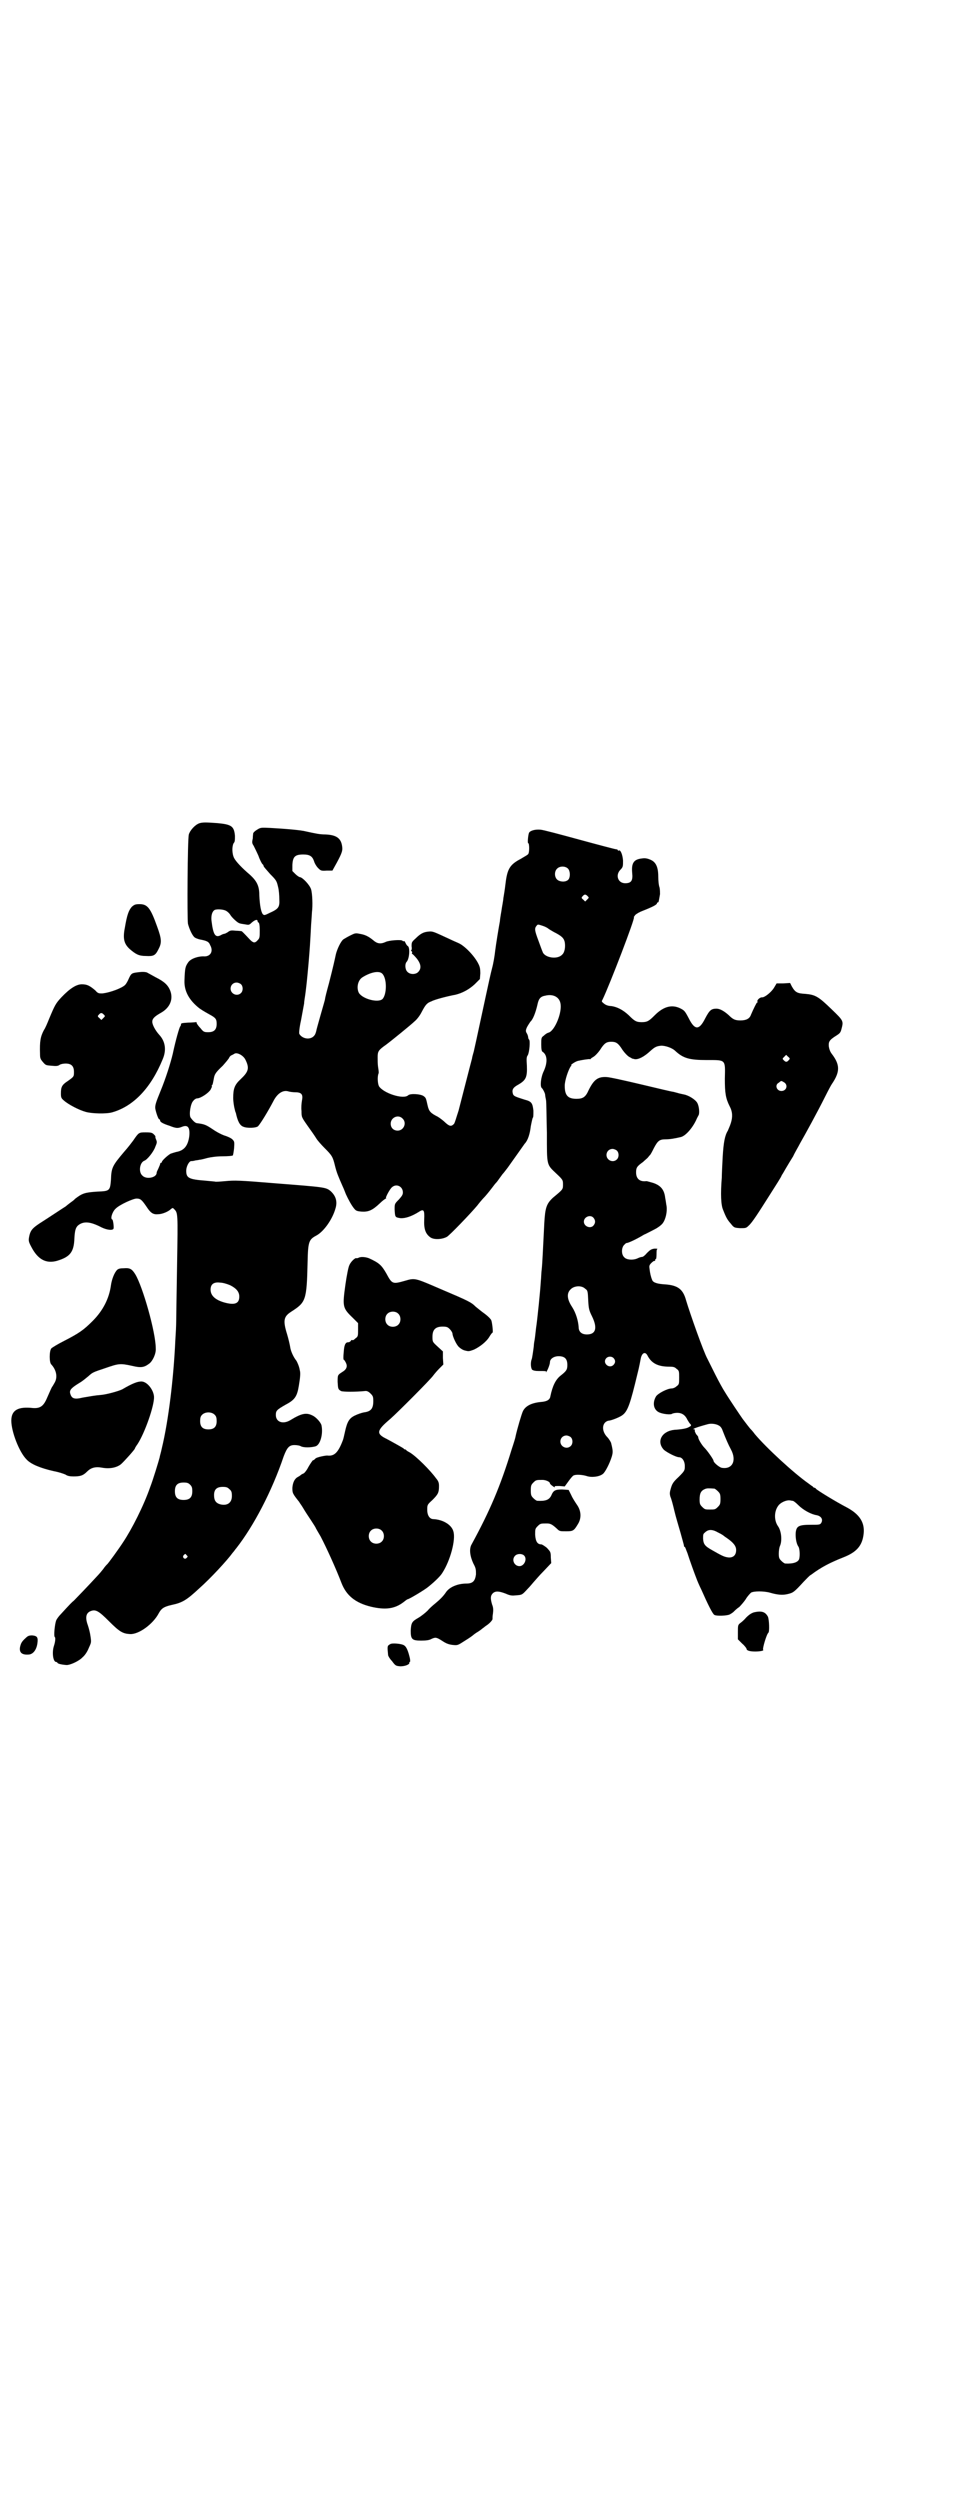 <?xml version="1.0" standalone="no"?>
<!DOCTYPE svg PUBLIC "-//W3C//DTD SVG 20010904//EN"
 "http://www.w3.org/TR/2001/REC-SVG-20010904/DTD/svg10.dtd">
<svg version="1.0" xmlns="http://www.w3.org/2000/svg"
 width="1109pt" height="2870pt" viewBox="0 0 1109 2870"
 preserveAspectRatio="xMidYMid meet">
<g transform="translate(0,2870) scale(0.5,-0.5)"
fill="#000000" stroke="none">
<path d="M459 3850 c-10 -3 -22 -16 -25 -26 -3 -12 -4 -192 -2 -205 3 -12 10
-27 15 -31 2 -2 8 -4 12 -5 16 -3 21 -5 24 -13 8 -14 1 -26 -13 -26 -14 1 -31
-5 -37 -13 -7 -10 -8 -13 -9 -42 -1 -24 10 -45 34 -64 6 -4 7 -5 23 -14 15 -8
17 -11 17 -22 0 -13 -6 -19 -19 -19 -9 0 -11 0 -18 9 -5 5 -9 11 -9 12 0 2 -1
3 -2 2 -1 0 -9 -1 -18 -1 -13 -1 -16 -1 -16 -4 0 -2 -1 -4 -2 -5 -2 -3 -10
-30 -17 -63 -5 -21 -16 -56 -28 -85 -11 -27 -13 -33 -12 -41 2 -10 7 -24 9
-24 1 0 2 -1 2 -3 0 -3 6 -7 22 -12 15 -6 19 -6 29 -2 13 5 18 -2 16 -22 -3
-22 -12 -33 -30 -36 -4 -1 -10 -3 -13 -4 -7 -4 -20 -16 -20 -19 0 -1 -1 -2 -2
-2 -1 0 -2 -1 -2 -3 0 -1 -2 -5 -4 -10 -2 -4 -4 -8 -4 -10 0 -11 -24 -16 -33
-6 -9 8 -6 30 5 34 6 2 21 20 25 32 4 9 4 11 2 16 -2 4 -2 7 -2 7 1 0 0 2 -3
5 -4 4 -6 5 -19 5 -16 0 -16 0 -29 -19 -3 -4 -12 -16 -21 -26 -27 -32 -29 -36
-30 -64 -2 -25 -3 -26 -31 -27 -30 -2 -35 -4 -52 -17 -1 -2 -7 -6 -11 -9 -4
-3 -9 -7 -10 -8 -2 -1 -41 -27 -60 -39 -15 -10 -20 -15 -23 -26 -3 -13 -3 -15
4 -28 15 -29 34 -39 59 -32 30 9 39 20 40 52 1 18 3 24 8 29 13 11 29 9 54 -4
12 -6 26 -8 28 -3 1 4 -1 20 -3 21 -5 1 0 18 8 25 9 9 40 23 48 23 9 0 12 -3
23 -19 9 -14 15 -18 26 -17 10 0 24 6 30 12 4 3 4 3 7 0 9 -9 9 -8 7 -127 -1
-63 -2 -122 -2 -131 0 -9 -1 -29 -2 -43 -4 -89 -16 -186 -31 -248 -2 -10 -5
-19 -5 -21 -2 -8 -15 -51 -22 -69 -15 -43 -42 -96 -62 -126 -9 -14 -35 -50
-37 -51 -1 -1 -5 -5 -9 -11 -4 -5 -9 -11 -11 -13 -23 -25 -52 -55 -56 -59 -5
-4 -8 -7 -30 -31 -5 -5 -10 -12 -11 -15 -3 -8 -6 -36 -3 -38 2 -1 1 -11 -2
-20 -5 -15 -2 -37 5 -37 1 0 3 -1 3 -2 1 -2 8 -4 20 -5 8 -1 30 9 38 18 5 4
11 13 14 21 6 13 6 13 4 27 -1 8 -4 19 -6 25 -7 19 -4 29 7 33 11 4 18 0 41
-23 25 -25 32 -29 49 -30 20 -1 53 23 66 48 6 11 12 15 30 19 24 5 34 11 63
38 26 23 64 64 77 82 3 3 6 8 8 10 40 51 82 131 109 211 8 21 13 26 25 26 5 0
12 -1 15 -3 6 -3 22 -3 33 0 11 3 18 28 14 48 -1 6 -12 19 -21 23 -14 7 -25 5
-51 -11 -17 -10 -33 -4 -33 12 0 10 2 12 23 24 21 11 26 19 30 44 3 18 4 29 2
35 -1 8 -6 19 -8 22 -6 7 -13 22 -14 31 -1 6 -4 19 -7 29 -10 32 -8 41 9 52
34 22 36 25 38 115 1 46 3 51 20 60 17 9 37 37 44 62 5 16 1 29 -11 40 -11 9
-12 9 -127 18 -84 7 -94 7 -115 5 -12 -1 -23 -2 -24 -1 0 0 -10 1 -21 2 -39 3
-45 6 -45 23 0 9 6 21 11 22 1 0 5 0 8 1 3 1 8 1 11 2 3 0 11 2 18 4 8 2 22 4
35 4 13 0 24 1 24 2 1 1 2 8 3 16 1 15 1 16 -4 21 -3 3 -12 7 -19 9 -8 3 -19
9 -26 14 -15 10 -19 12 -36 14 -4 0 -10 6 -15 13 -4 7 0 32 6 38 3 4 7 6 9 6
8 0 26 12 31 20 2 4 4 8 3 8 -1 0 -1 1 1 3 1 1 2 7 3 12 2 12 3 15 21 32 7 8
14 16 15 19 1 2 3 4 5 5 1 0 4 2 6 3 6 5 21 -3 26 -13 10 -20 7 -28 -11 -45
-14 -13 -17 -22 -17 -43 0 -9 2 -20 3 -24 1 -4 2 -9 3 -10 4 -19 9 -29 17 -32
9 -4 30 -3 34 1 6 6 24 36 35 57 9 18 22 27 35 23 3 -1 11 -2 16 -2 14 0 18
-5 15 -19 -1 -6 -2 -16 -1 -24 0 -14 0 -14 14 -34 8 -11 17 -24 20 -29 3 -5
12 -15 19 -22 17 -17 19 -20 24 -41 4 -16 7 -23 18 -48 2 -4 5 -12 7 -17 5
-11 13 -26 19 -33 4 -5 6 -6 17 -7 16 -1 25 3 42 19 6 6 13 11 14 11 1 0 1 1
0 1 -1 2 9 21 14 25 10 9 25 2 25 -12 0 -5 -2 -8 -9 -16 -10 -10 -10 -10 -10
-23 1 -18 1 -18 13 -20 11 -1 26 4 42 14 12 8 14 5 13 -17 -1 -22 3 -33 14
-41 8 -6 27 -5 38 1 6 3 55 54 70 72 3 4 11 14 18 21 7 8 14 17 17 21 3 4 6 8
8 10 2 2 5 6 7 9 2 3 6 8 8 11 3 3 8 10 12 15 17 24 37 52 39 55 7 7 12 22 14
40 2 10 4 20 5 20 1 1 1 8 1 16 -2 17 -4 21 -20 25 -22 7 -25 8 -27 13 -3 10
0 15 13 22 17 10 20 17 19 43 -1 16 -1 20 2 24 4 7 6 34 3 36 -1 1 -2 3 -2 5
0 1 -1 6 -3 9 -3 5 -3 7 0 14 2 4 6 10 8 13 6 5 12 21 16 38 3 15 7 20 19 22
17 4 31 -3 34 -17 5 -21 -13 -64 -27 -68 -4 -1 -8 -4 -11 -7 -6 -4 -6 -6 -6
-20 0 -11 1 -16 3 -17 11 -7 12 -24 3 -44 -7 -14 -9 -35 -5 -39 2 -1 8 -12 8
-16 0 -2 1 -7 2 -12 1 -5 1 -39 2 -75 0 -77 -1 -72 22 -94 15 -14 15 -15 15
-25 0 -11 0 -11 -23 -30 -15 -14 -18 -23 -20 -59 -3 -57 -4 -87 -6 -107 -1 -6
-1 -18 -2 -26 -1 -20 -8 -89 -11 -108 -1 -8 -2 -19 -3 -25 -1 -5 -2 -12 -2
-14 0 -2 -1 -9 -2 -16 -1 -6 -2 -14 -3 -16 -3 -8 -2 -20 1 -24 3 -2 7 -3 15
-3 17 0 18 0 17 -2 -1 -2 -1 -2 0 -1 3 3 9 18 9 23 0 8 9 14 20 14 14 0 20 -6
20 -20 0 -11 -2 -14 -16 -25 -11 -9 -18 -23 -23 -47 -1 -8 -8 -12 -21 -13 -22
-2 -36 -9 -42 -21 -3 -6 -13 -40 -17 -58 0 -2 -4 -15 -9 -30 -26 -85 -50 -141
-92 -218 -6 -10 -4 -27 4 -44 6 -11 6 -14 6 -25 -2 -15 -7 -21 -22 -21 -20 0
-39 -8 -47 -20 -6 -9 -14 -17 -25 -26 -5 -4 -13 -11 -17 -16 -5 -5 -15 -13
-22 -17 -14 -8 -16 -11 -17 -29 0 -20 3 -23 24 -23 12 0 19 1 24 4 9 4 11 4
25 -5 9 -6 15 -8 24 -9 11 -1 11 -1 28 10 10 6 18 12 19 13 1 1 5 4 10 7 5 3
10 7 11 8 2 1 5 4 8 6 8 5 14 12 15 15 0 2 0 8 1 13 1 8 1 14 -2 21 -4 14 -4
20 2 26 6 5 13 5 29 -1 11 -5 15 -5 25 -4 13 1 13 1 25 14 7 7 14 16 16 18 2
2 11 13 21 23 l18 19 -1 13 c0 13 -1 13 -9 22 -5 4 -11 8 -13 8 -9 0 -13 7
-14 22 0 13 0 14 6 20 6 6 7 6 21 6 8 0 12 -2 23 -12 6 -6 7 -6 21 -6 16 0 18
1 27 16 9 14 8 31 -2 45 -4 6 -10 15 -13 22 l-6 12 -15 1 c-16 0 -20 -2 -25
-14 -5 -10 -13 -13 -32 -12 -2 0 -6 3 -9 6 -5 5 -6 7 -6 18 0 11 1 13 6 18 6
6 7 6 21 6 7 0 17 -4 17 -8 0 -1 3 -4 6 -6 4 -3 6 -4 5 -2 -1 2 1 2 11 2 l12
-1 8 11 c5 7 10 13 12 14 5 3 20 2 30 -1 11 -4 30 -2 38 5 5 4 15 23 20 39 3
10 3 14 -1 30 0 3 -6 12 -9 15 -11 11 -13 26 -5 34 2 2 6 4 8 4 5 0 26 8 32
13 12 9 18 27 34 94 4 15 7 32 8 37 3 12 10 15 15 6 9 -18 24 -26 50 -26 10 0
13 -1 17 -5 6 -4 6 -6 6 -20 0 -14 0 -16 -6 -20 -3 -3 -8 -5 -11 -5 -10 0 -31
-11 -36 -18 -9 -15 -6 -31 7 -37 9 -4 27 -6 30 -3 2 1 7 2 12 2 10 0 18 -5 23
-16 2 -3 4 -7 6 -9 4 -4 3 -5 -5 -9 -5 -2 -14 -4 -31 -5 -29 -3 -42 -27 -24
-46 7 -6 28 -17 35 -17 7 0 13 -9 13 -20 0 -10 0 -11 -14 -25 -13 -12 -15 -16
-18 -26 -3 -10 -3 -13 -1 -20 2 -4 6 -19 9 -32 3 -13 10 -36 14 -50 4 -15 8
-28 8 -30 0 -2 1 -3 2 -3 1 0 3 -7 6 -14 5 -16 17 -49 21 -59 1 -3 6 -15 11
-25 15 -34 26 -56 30 -58 5 -3 29 -2 35 1 2 1 7 4 9 6 3 3 8 8 13 11 4 4 11
12 15 18 4 7 10 13 12 15 6 4 30 4 44 0 17 -5 29 -6 41 -3 12 3 14 4 36 28 7
7 14 15 17 16 24 18 44 28 74 40 31 12 44 27 47 54 3 26 -9 45 -39 61 -25 13
-64 37 -70 42 -1 2 -3 3 -4 3 -1 0 -3 1 -4 3 -2 1 -6 4 -10 7 -34 24 -96 81
-123 113 -5 7 -10 12 -11 13 -1 1 -11 14 -17 22 -5 7 -32 47 -41 62 -4 6 -14
24 -22 40 -8 16 -16 32 -18 36 -9 16 -40 104 -49 134 -7 26 -19 35 -49 37 -17
1 -27 4 -29 10 -3 7 -5 16 -6 25 -1 7 -1 9 4 14 3 3 6 5 7 5 1 -1 2 0 2 2 0 2
1 3 2 2 0 0 1 4 1 11 0 6 0 12 2 12 1 1 -2 1 -7 1 -7 -1 -10 -3 -17 -10 -4 -5
-9 -9 -11 -9 -2 0 -6 -1 -10 -3 -10 -5 -26 -4 -31 2 -7 6 -7 21 -1 28 3 3 5 5
6 5 2 -1 22 8 40 19 5 2 16 8 24 12 8 4 16 10 19 14 7 9 11 27 9 40 -1 5 -2
14 -3 18 -2 19 -10 29 -28 35 -7 2 -14 4 -15 4 -15 -2 -24 5 -24 20 0 11 2 14
16 24 3 3 8 7 10 9 2 2 4 5 5 6 2 1 6 9 10 17 9 17 13 20 27 20 10 0 21 2 34
5 11 2 27 20 36 39 2 5 5 10 6 12 2 5 1 19 -3 27 -4 8 -20 18 -31 20 -4 1 -10
2 -13 3 -3 1 -8 2 -11 3 -3 0 -36 8 -74 17 -38 9 -74 17 -80 17 -20 1 -29 -6
-41 -30 -7 -16 -13 -20 -28 -20 -20 0 -27 8 -27 30 0 12 8 36 14 45 2 1 2 2 1
2 -3 0 8 8 15 10 8 2 27 5 28 4 0 -1 1 0 2 1 0 1 4 3 7 5 3 2 9 8 14 15 10 16
15 19 26 19 11 0 16 -3 26 -19 5 -7 11 -13 14 -15 3 -2 6 -3 7 -4 1 -1 4 -1 7
-2 9 -1 22 6 36 19 10 9 14 11 25 12 10 0 24 -5 31 -11 19 -18 33 -22 74 -22
44 0 42 2 41 -43 0 -33 2 -45 11 -63 7 -13 7 -25 3 -38 -2 -7 -6 -15 -7 -18
-7 -11 -10 -27 -12 -61 -1 -19 -2 -40 -2 -47 -3 -37 -2 -63 3 -74 7 -18 10
-23 18 -32 7 -9 8 -9 21 -10 13 0 14 0 20 6 8 7 22 29 48 70 9 14 17 27 19 30
5 8 8 13 9 16 1 1 5 8 9 15 4 7 12 20 17 28 4 9 12 22 16 30 12 21 39 70 58
108 7 14 14 27 15 28 19 28 19 44 0 69 -4 5 -6 11 -7 17 -1 11 1 15 17 25 8 5
10 7 12 15 5 19 5 19 -23 46 -30 29 -37 33 -60 35 -18 1 -23 3 -31 17 l-4 8
-16 -1 -15 0 -6 -10 c-6 -10 -22 -23 -28 -22 -5 0 -12 -7 -10 -10 1 -1 0 -2
-1 -2 -1 0 -8 -14 -14 -28 -3 -9 -11 -13 -24 -13 -12 0 -17 2 -27 12 -10 9
-20 15 -28 15 -12 0 -16 -3 -26 -22 -14 -28 -24 -28 -38 0 -9 17 -10 18 -20
23 -19 9 -38 4 -58 -16 -13 -13 -17 -16 -30 -16 -13 0 -17 3 -30 16 -13 12
-26 19 -40 21 -6 0 -12 2 -16 5 -6 5 -7 5 -4 10 16 33 76 189 72 189 -1 0 1 2
3 5 3 3 10 7 18 10 23 9 32 14 32 17 0 1 1 2 2 2 2 0 2 2 5 19 0 3 0 10 -1 15
-2 5 -3 16 -3 25 0 23 -6 34 -18 39 -7 3 -12 4 -19 3 -19 -2 -25 -10 -23 -33
2 -18 -2 -24 -16 -24 -17 0 -23 19 -11 31 6 6 6 8 6 21 -1 14 -6 26 -10 23 -1
-1 -2 0 -2 1 0 1 -2 2 -4 2 -2 0 -40 10 -84 22 -44 12 -85 23 -90 23 -12 1
-23 -2 -26 -7 -2 -4 -4 -24 -2 -24 3 0 3 -22 0 -25 -1 -2 -9 -6 -17 -11 -25
-13 -31 -23 -35 -56 -2 -17 -4 -28 -5 -34 0 -2 -1 -8 -2 -14 -1 -6 -2 -11 -2
-12 0 -1 -1 -6 -2 -12 -1 -6 -2 -13 -2 -15 -3 -16 -9 -53 -11 -69 -1 -10 -4
-28 -7 -39 -3 -11 -9 -39 -14 -62 -9 -41 -22 -103 -28 -129 -2 -7 -4 -14 -4
-16 -2 -7 -24 -93 -31 -120 -5 -15 -9 -30 -11 -31 -6 -6 -10 -5 -19 3 -5 5
-13 11 -18 14 -16 8 -20 12 -23 25 -4 18 -4 18 -9 22 -6 5 -31 7 -36 2 -11
-10 -57 5 -67 21 -3 6 -4 22 -1 29 1 2 0 9 -1 15 -1 6 -1 16 -1 23 0 13 2 16
19 28 11 8 59 47 66 54 5 4 12 13 16 21 9 17 12 21 23 25 7 4 38 12 55 15 16
4 31 12 44 24 l12 12 1 13 c0 10 -1 15 -4 21 -9 19 -32 42 -45 48 -4 2 -14 6
-22 10 -37 17 -38 18 -48 17 -11 -1 -18 -4 -30 -16 -9 -8 -9 -9 -9 -18 1 -5 0
-9 -1 -9 -1 0 -1 -1 1 -2 1 -1 2 -3 1 -4 -1 -1 0 -2 0 -2 1 0 6 -5 11 -11 10
-13 11 -23 3 -31 -6 -6 -19 -6 -25 1 -5 5 -6 18 -1 23 6 7 8 33 2 36 -2 1 -4
5 -5 7 -1 3 -3 5 -4 4 -1 -1 -2 0 -3 1 -2 3 -32 1 -39 -3 -11 -5 -19 -4 -28 4
-11 9 -19 13 -32 15 -9 2 -11 1 -21 -4 -6 -3 -13 -7 -16 -9 -6 -5 -14 -22 -17
-34 -3 -14 -6 -28 -16 -67 -5 -18 -9 -34 -9 -36 0 -2 -5 -18 -10 -36 -5 -18
-10 -35 -10 -37 -2 -7 -3 -10 -8 -14 -10 -7 -25 -3 -31 7 -1 2 0 14 4 32 3 16
6 33 7 38 0 5 2 15 3 23 2 16 3 23 7 67 3 35 4 50 6 90 1 14 2 27 2 30 2 14 1
42 -2 52 -3 10 -20 28 -26 28 -1 0 -6 3 -10 7 l-7 7 0 14 c1 19 6 24 25 24 15
0 21 -4 25 -16 1 -4 5 -11 9 -15 6 -6 7 -7 20 -6 l13 0 10 18 c13 24 14 29 12
40 -3 17 -14 24 -38 25 -13 0 -22 2 -45 7 -11 3 -46 6 -82 8 -21 1 -22 1 -30
-4 -5 -3 -8 -6 -9 -8 0 -1 -1 -6 -1 -12 -2 -9 -2 -11 2 -17 2 -4 7 -14 11 -23
3 -9 8 -18 9 -19 2 -1 3 -4 3 -5 0 -1 7 -9 15 -18 14 -14 15 -16 18 -29 2 -7
3 -20 3 -29 1 -18 -2 -22 -22 -31 -12 -6 -13 -6 -16 -3 -4 5 -7 20 -8 44 0 21
-6 32 -21 46 -19 16 -33 31 -37 39 -5 10 -5 27 -1 34 3 3 3 7 3 17 -2 22 -8
26 -40 29 -27 2 -33 2 -41 0z m847 -105 c5 -6 5 -20 0 -25 -6 -6 -19 -5 -25 0
-7 6 -7 19 -1 25 6 7 20 7 26 0z m44 -62 c4 -4 4 -4 0 -8 l-5 -5 -4 4 c-5 4
-5 5 -2 8 4 5 7 5 11 1z m-831 -34 c4 -2 8 -6 10 -9 3 -6 18 -20 22 -20 2 -1
4 -1 16 -3 5 -1 7 0 12 5 7 6 13 8 13 3 0 -1 1 -3 2 -3 2 -1 3 -7 3 -18 0 -16
0 -18 -5 -23 -6 -7 -10 -6 -17 1 -15 16 -19 20 -20 20 -1 0 -7 1 -13 1 -10 1
-13 1 -18 -3 -3 -2 -7 -4 -8 -4 -1 0 -5 -1 -8 -3 -13 -7 -18 0 -22 34 -1 12 2
21 8 24 6 2 19 1 25 -2z m741 -41 c1 -1 6 -4 13 -8 18 -9 23 -14 25 -23 2 -11
0 -24 -6 -29 -11 -12 -41 -7 -45 7 -1 2 -5 13 -9 24 -9 24 -10 29 -5 35 3 4 3
4 15 0 6 -2 11 -5 12 -6z m-381 -104 c11 -12 10 -48 0 -58 -10 -9 -45 0 -54
14 -6 11 -3 29 8 36 19 12 39 16 46 8z m-325 -24 c5 -5 5 -15 0 -20 -9 -9 -24
-2 -24 10 0 8 6 14 14 14 3 0 8 -2 10 -4z m1259 -174 c-4 -5 -7 -5 -11 -1 -4
4 -4 4 0 8 l5 5 4 -4 c5 -4 5 -5 2 -8z m-11 -51 c10 -6 6 -20 -6 -20 -11 0
-16 14 -6 19 6 5 5 5 12 1z m-877 -83 c11 -10 3 -28 -11 -28 -9 0 -16 6 -16
16 0 14 17 22 27 12z m493 -74 c5 -5 5 -15 0 -20 -9 -9 -24 -2 -24 10 0 8 6
14 14 14 3 0 8 -2 10 -4z m-54 -154 c5 -6 5 -12 0 -18 -7 -8 -22 -2 -22 9 0
11 15 17 22 9z m-835 -155 c14 -7 21 -15 21 -26 0 -16 -10 -20 -33 -14 -22 6
-33 16 -33 30 0 12 7 18 22 16 6 0 16 -3 23 -6z m816 -8 c6 -4 6 -6 7 -27 1
-19 2 -23 9 -37 13 -27 8 -41 -12 -41 -12 0 -19 6 -19 17 -1 14 -6 32 -15 46
-12 18 -13 32 -3 41 8 8 25 9 33 1z m65 -159 c5 -5 5 -11 0 -16 -10 -10 -27 5
-16 16 4 4 12 4 16 0z m-916 -131 c3 -3 4 -7 4 -14 0 -13 -6 -19 -19 -19 -13
0 -19 6 -19 19 0 7 1 11 4 14 7 8 23 8 30 0z m1158 -24 c4 -2 7 -6 9 -12 7
-18 13 -32 19 -43 14 -26 3 -47 -22 -42 -6 2 -18 12 -18 16 0 3 -14 23 -21 30
-6 6 -15 21 -14 24 0 1 -2 4 -5 7 -2 4 -4 8 -3 9 1 1 0 2 -1 2 -8 0 5 5 31 12
7 2 18 1 25 -3z m-340 -27 c5 -5 5 -15 0 -20 -9 -9 -24 -2 -24 10 0 8 6 14 14
14 3 0 8 -2 10 -4z m-875 -109 c4 -4 5 -7 5 -15 0 -14 -6 -20 -20 -20 -14 0
-20 6 -20 20 0 14 6 20 20 20 8 0 11 -1 15 -5z m90 -10 c5 -4 6 -7 6 -16 0
-16 -11 -23 -27 -19 -10 3 -14 9 -14 21 0 13 6 19 20 19 8 0 11 -1 15 -5z
m1115 1 c1 0 5 -3 8 -6 5 -5 6 -7 6 -18 0 -11 -1 -13 -6 -18 -6 -6 -7 -6 -18
-6 -11 0 -12 0 -18 6 -5 5 -6 7 -6 17 0 14 3 20 12 24 5 2 8 2 22 1z m180 -28
c2 0 8 -5 13 -10 11 -11 29 -21 42 -23 10 -2 15 -9 11 -17 -3 -5 -4 -5 -24 -5
-28 0 -33 -3 -35 -17 -1 -11 1 -26 6 -33 3 -4 4 -20 2 -28 -2 -8 -14 -12 -32
-11 -2 0 -6 3 -9 6 -5 5 -6 7 -6 17 0 6 1 14 3 18 5 12 3 34 -5 45 -9 13 -9
34 1 47 5 7 18 13 26 12 2 0 5 -1 7 -1z m-171 -73 c4 -2 8 -4 9 -5 1 0 5 -4
10 -7 16 -11 22 -19 22 -28 0 -12 -7 -18 -18 -17 -9 1 -15 4 -36 16 -18 10
-21 14 -22 27 0 9 0 11 4 14 8 8 17 8 31 0z m-1222 -52 c3 -3 3 -3 0 -6 -4 -5
-11 1 -7 6 4 4 4 4 7 0z m775 0 c9 -8 1 -25 -10 -25 -12 0 -19 15 -10 24 5 5
15 5 20 1z"/>
<path d="M303 3658 c-7 -8 -11 -18 -16 -48 -5 -25 -2 -37 11 -49 14 -12 21
-16 37 -16 18 -1 22 1 29 15 8 15 8 23 -3 53 -15 42 -22 51 -40 51 -10 0 -12
-1 -18 -6z"/>
<path d="M321 3508 c-18 -2 -19 -2 -25 -15 -2 -5 -6 -12 -8 -14 -6 -7 -34 -18
-53 -20 -8 0 -10 0 -16 7 -13 11 -19 14 -31 14 -12 0 -27 -9 -47 -30 -13 -14
-15 -18 -28 -49 -4 -10 -9 -22 -12 -26 -8 -15 -10 -26 -9 -55 0 -10 1 -12 7
-19 6 -7 7 -7 19 -8 11 -1 15 -1 19 2 3 2 9 3 14 3 13 0 19 -6 19 -19 0 -11 0
-11 -14 -21 -14 -9 -16 -14 -16 -29 0 -9 1 -11 7 -16 10 -9 35 -22 50 -26 14
-4 47 -5 61 -1 49 14 89 56 116 122 9 21 6 41 -8 56 -9 10 -16 23 -16 30 0 7
5 12 19 20 22 12 30 32 22 52 -5 12 -13 20 -33 30 -9 5 -18 10 -20 11 -2 1 -8
2 -17 1z m-83 -97 c4 -4 4 -4 0 -8 l-5 -5 -4 4 c-5 4 -5 5 -2 8 4 5 7 5 11 1z"/>
<path d="M824 2852 c-2 -1 -4 -1 -5 -1 -2 2 -13 -8 -16 -16 -2 -3 -6 -23 -9
-44 -7 -51 -7 -54 17 -77 l12 -12 0 -15 c0 -14 0 -16 -6 -20 -3 -3 -6 -5 -7
-4 -1 1 -3 0 -4 -2 -1 -2 -4 -3 -6 -3 -6 0 -9 -6 -10 -23 -1 -9 -1 -17 0 -17
1 0 3 -3 5 -7 4 -8 2 -15 -8 -21 -11 -7 -11 -7 -11 -23 1 -16 1 -17 8 -21 5
-2 34 -2 54 0 5 1 9 -1 14 -6 5 -5 6 -7 6 -17 0 -18 -6 -24 -22 -26 -5 -1 -14
-4 -20 -7 -13 -6 -18 -14 -23 -37 -2 -9 -4 -18 -5 -20 -11 -29 -20 -37 -36
-35 -5 0 -25 -4 -27 -7 -2 -2 -4 -4 -6 -4 -1 -1 -6 -8 -10 -15 -4 -8 -9 -14
-11 -15 -2 -1 -5 -2 -7 -4 -1 -1 -4 -3 -6 -4 -8 -4 -12 -13 -13 -25 0 -12 0
-13 16 -33 0 -1 5 -7 9 -14 4 -7 12 -19 18 -28 6 -9 11 -17 11 -18 0 0 5 -9
11 -19 14 -27 35 -73 48 -107 11 -28 31 -45 67 -54 34 -8 55 -5 75 10 5 4 9 7
10 7 3 0 40 22 48 29 16 13 28 25 32 32 18 28 31 76 25 95 -4 15 -24 27 -46
28 -8 0 -14 8 -14 21 0 12 0 12 12 23 13 13 15 17 15 32 0 7 -1 11 -7 18 -13
18 -45 50 -60 59 -4 2 -7 4 -8 5 0 1 -2 2 -3 2 -1 0 -3 1 -3 2 -1 1 -24 14
-39 22 -25 12 -24 19 8 46 16 14 94 92 99 100 3 4 9 11 14 16 l9 9 -1 15 0 15
-12 11 c-12 11 -12 11 -12 23 0 16 7 23 23 23 10 0 12 -1 17 -6 3 -3 6 -8 6
-10 0 -6 9 -26 15 -31 3 -3 9 -7 14 -8 8 -2 9 -2 20 2 13 6 29 18 36 30 3 5 6
9 7 9 2 0 -1 25 -3 29 -3 5 -11 12 -21 19 -4 3 -10 8 -15 12 -10 10 -16 13
-82 41 -58 25 -57 25 -81 18 -28 -8 -29 -7 -42 17 -11 19 -16 24 -40 35 -8 3
-19 4 -24 1z m91 -128 c7 -6 7 -19 1 -25 -6 -7 -19 -7 -25 -1 -7 6 -7 19 -1
25 6 7 19 7 25 1z m-38 -498 c7 -6 7 -19 1 -25 -6 -7 -19 -7 -25 -1 -7 6 -7
19 -1 25 6 7 19 7 25 1z"/>
<path d="M285 2828 c-9 0 -13 -1 -16 -4 -6 -6 -12 -21 -14 -35 -4 -30 -18 -58
-42 -82 -21 -21 -31 -28 -66 -46 -14 -7 -27 -15 -29 -17 -5 -6 -5 -33 0 -37
11 -12 15 -28 8 -41 -3 -5 -5 -9 -6 -10 -1 -1 -5 -10 -12 -26 -8 -19 -16 -24
-32 -23 -35 4 -50 -5 -50 -29 0 -25 18 -72 35 -89 10 -11 32 -20 63 -27 11 -2
23 -6 27 -8 4 -3 10 -4 18 -4 16 0 22 2 31 11 9 9 19 12 35 9 17 -3 33 0 43 8
7 6 32 34 32 36 0 1 3 6 6 10 17 26 39 89 38 109 -1 16 -16 35 -29 35 -9 0
-20 -4 -44 -18 -8 -4 -36 -12 -50 -13 -13 -1 -23 -3 -41 -6 -20 -5 -26 -2 -29
11 -1 7 4 12 22 23 7 4 15 11 20 15 10 9 10 9 40 19 29 10 33 11 60 5 21 -5
28 -4 40 5 8 6 16 23 15 35 0 37 -30 142 -47 170 -8 13 -13 15 -26 14z"/>
<path d="M1733 2038 c-6 -2 -11 -5 -18 -12 -4 -5 -11 -11 -14 -13 -5 -4 -5 -6
-5 -21 l0 -16 10 -10 c6 -5 10 -11 10 -12 0 -4 8 -6 20 -6 11 0 21 2 18 4 -2
2 8 36 12 39 3 2 2 30 -1 37 -6 11 -14 14 -32 10z"/>
<path d="M59 1979 c-9 -8 -11 -12 -13 -21 -2 -12 4 -18 19 -17 11 0 19 11 21
26 2 14 -1 17 -12 18 -7 0 -10 -1 -15 -6z"/>
<path d="M897 1965 c-7 -4 -7 -4 -5 -25 0 -2 4 -9 9 -14 8 -11 9 -11 19 -12
11 0 21 4 21 8 -1 1 0 2 1 2 1 0 1 4 0 9 -4 17 -8 26 -13 29 -5 4 -28 6 -32 3z"/>
</g>
</svg>
